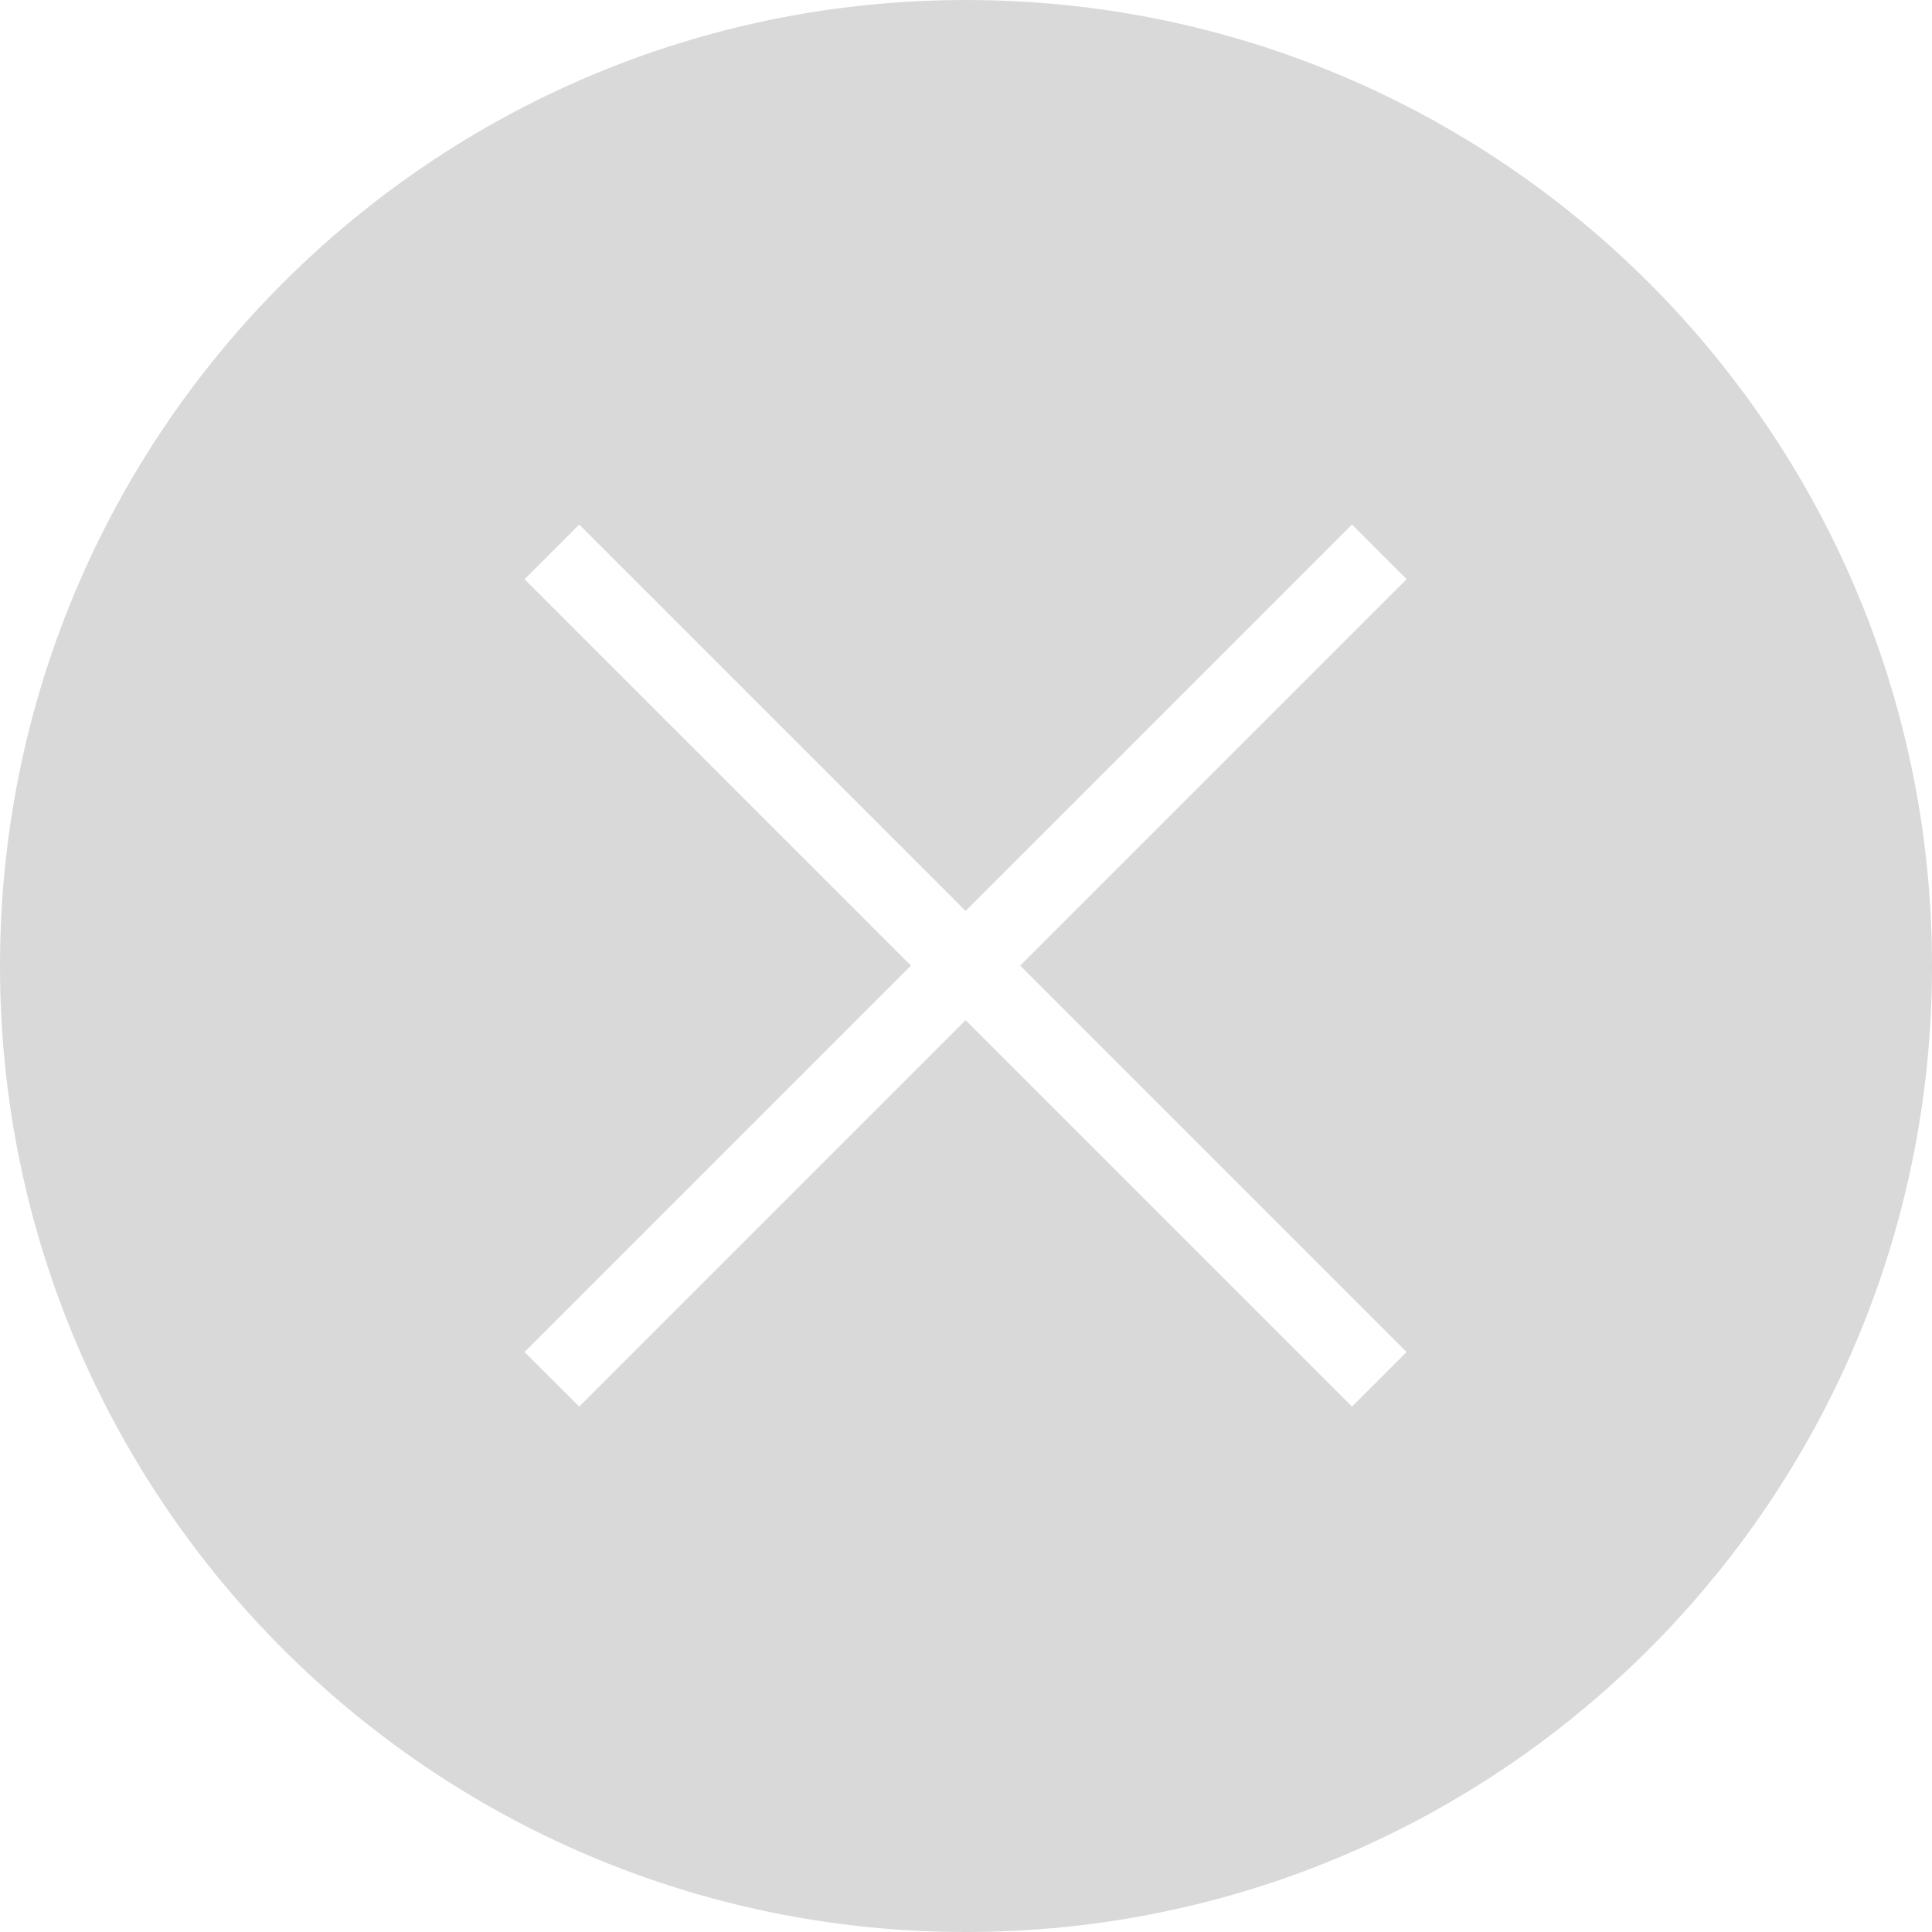 <svg width="20" height="20" viewBox="0 0 20 20" fill="none" xmlns="http://www.w3.org/2000/svg">
<path fill-rule="evenodd" clip-rule="evenodd" d="M10 20C15.523 20 20 15.523 20 10C20 4.477 15.523 0 10 0C4.477 0 0 4.477 0 10C0 15.523 4.477 20 10 20ZM9.996 9.43L5.996 5.43L5.43 5.996L9.43 9.996L5.43 13.996L5.996 14.561L9.996 10.561L13.996 14.561L14.561 13.996L10.561 9.996L14.561 5.996L13.996 5.43L9.996 9.43Z" fill="#D9D9D9"/>
</svg>
